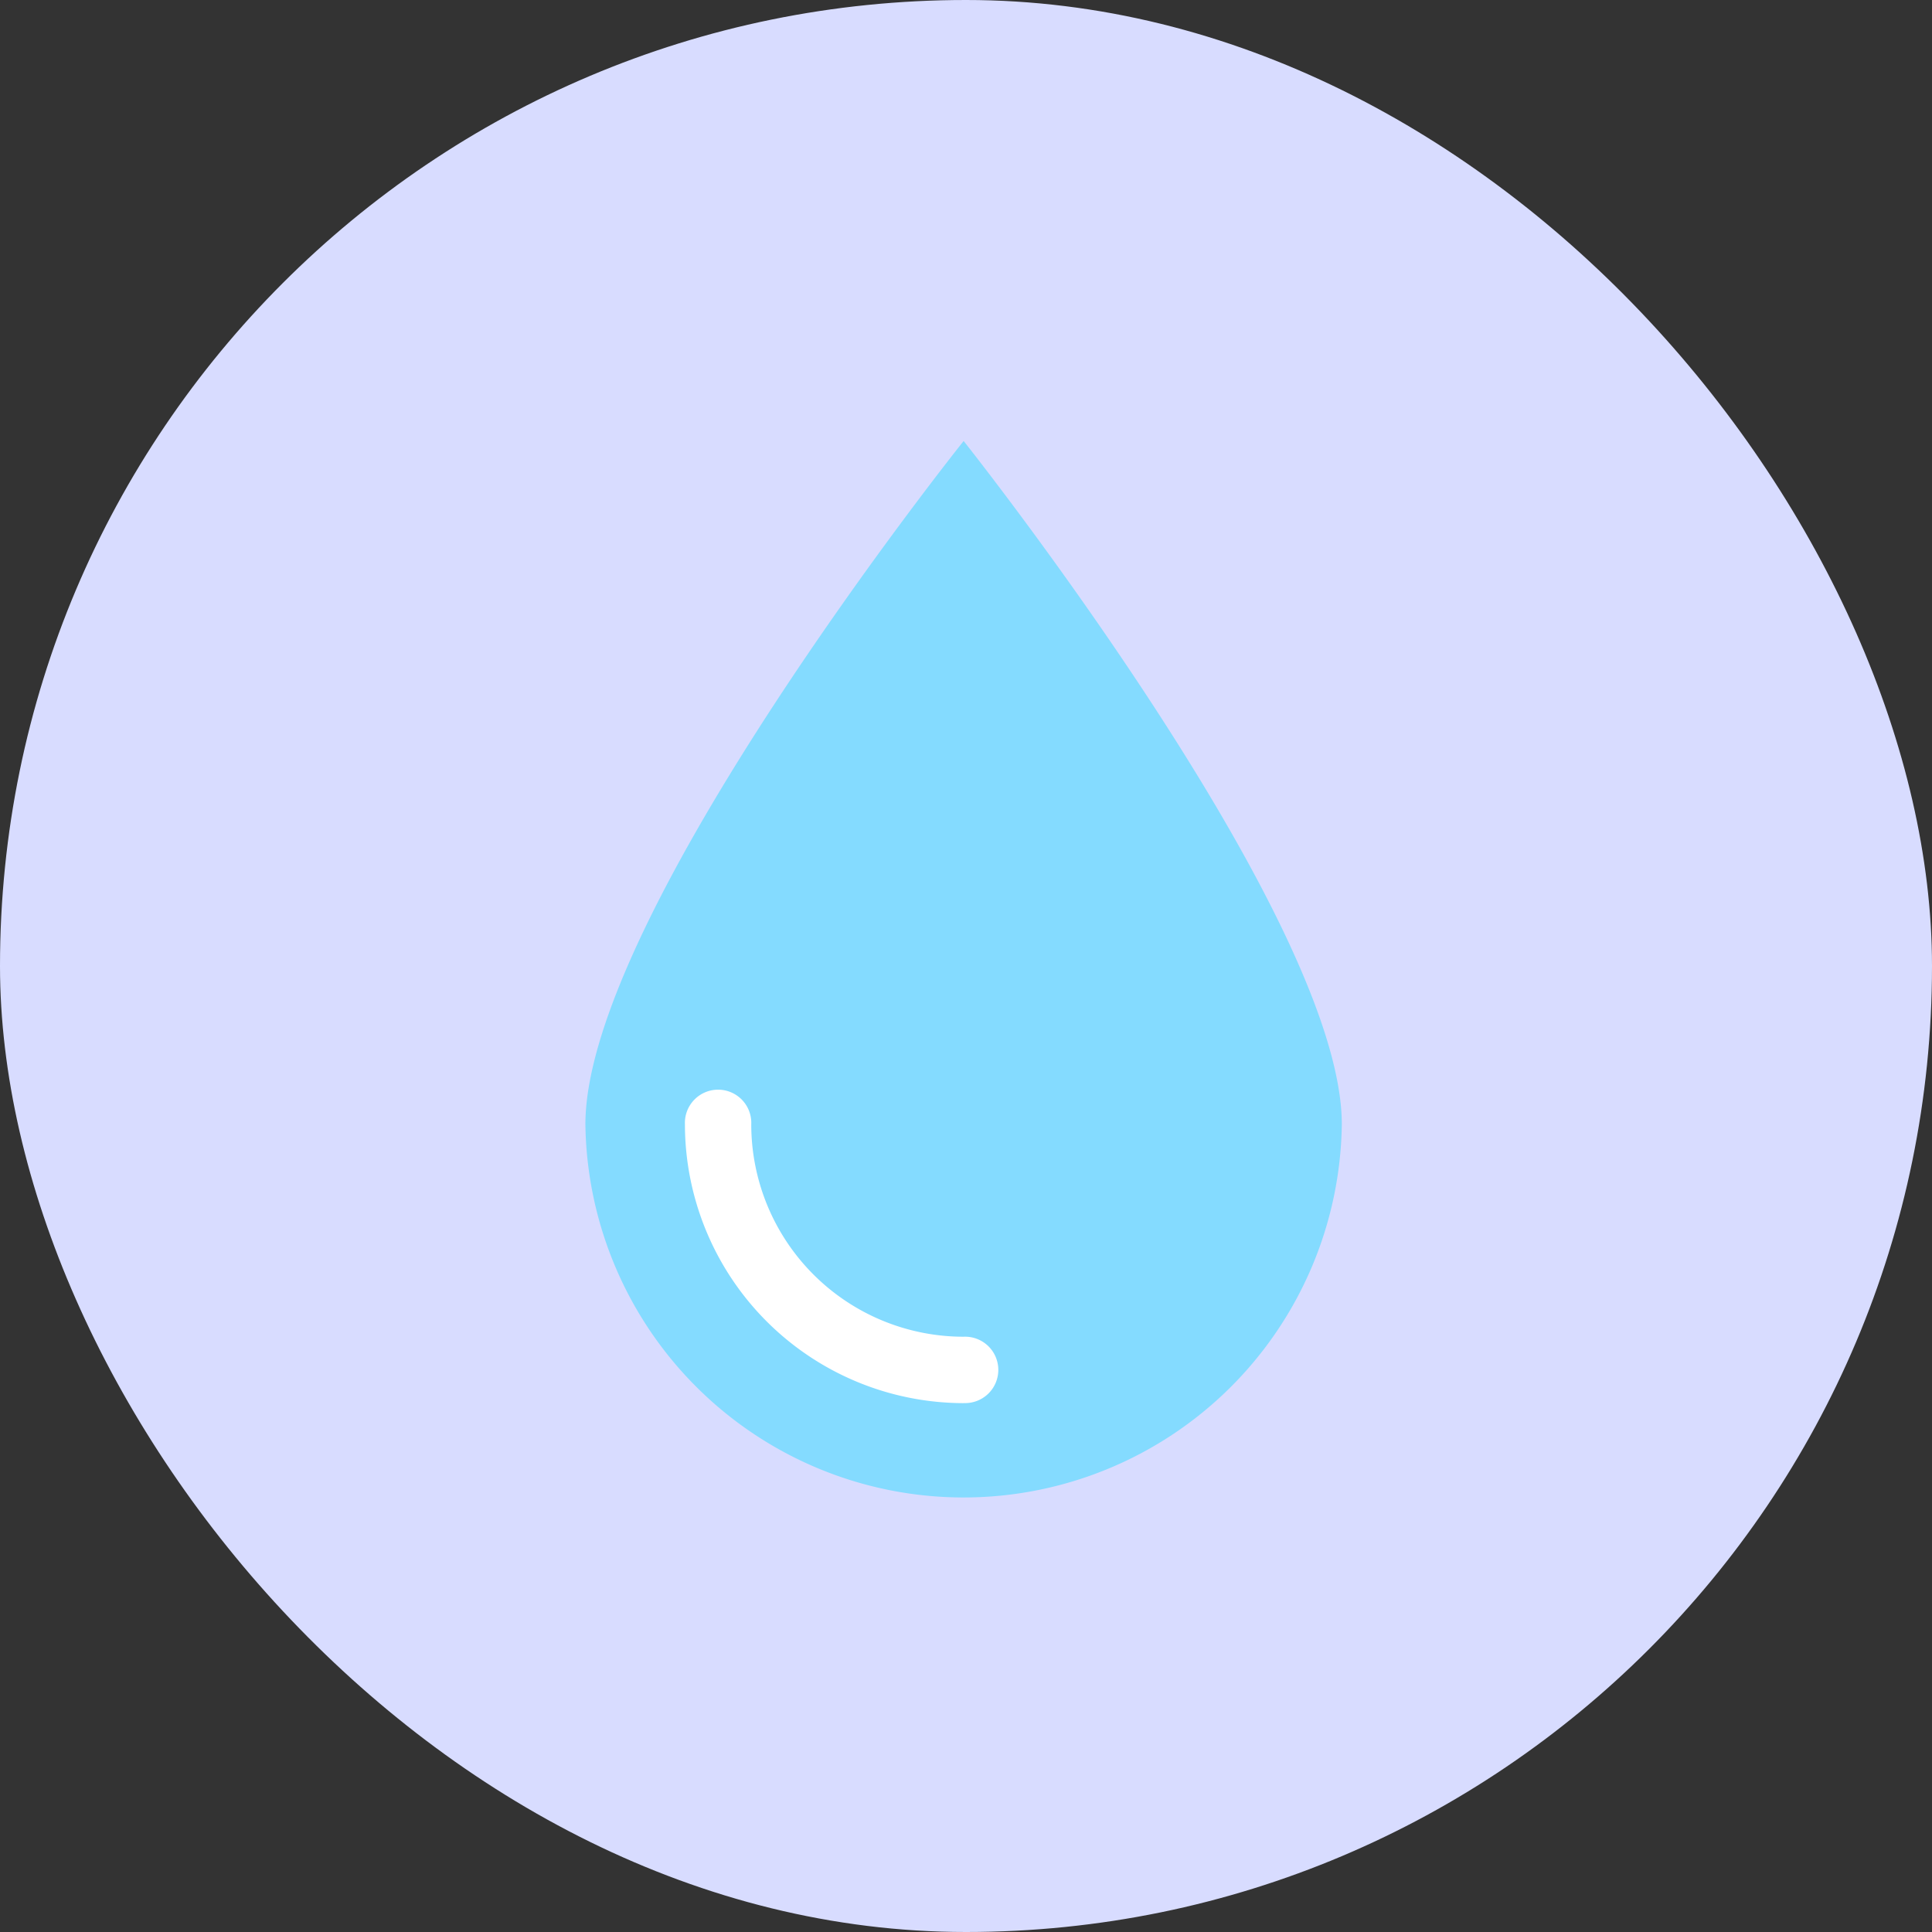 <svg id="Composant_5_1" data-name="Composant 5 – 1" xmlns="http://www.w3.org/2000/svg" width="27" height="27" viewBox="0 0 27 27">
  <rect x="0" y="0" width="27" height="27" fill="#333333" stroke="none"/>
  <rect id="Rectangle_170" data-name="Rectangle 170" width="27" height="27" rx="13.5" fill="#d8dcff"/>
  <g id="water" transform="translate(-65.419 6.163)">
    <path id="Tracé_248" data-name="Tracé 248" d="M84.171,9.551a5.286,5.286,0,0,1-10.571,0C73.6,6.615,78.886,0,78.886,0S84.171,6.646,84.171,9.551Z" fill="#84dbff"/>
    <path id="Tracé_249" data-name="Tracé 249" d="M125.495,317.958a3.9,3.9,0,0,1-3.895-3.895.464.464,0,1,1,.927,0,2.968,2.968,0,0,0,2.967,2.967.464.464,0,1,1,0,.927Z" transform="translate(-46.609 -304.512)" fill="#fff"/>
  </g>
</svg>

